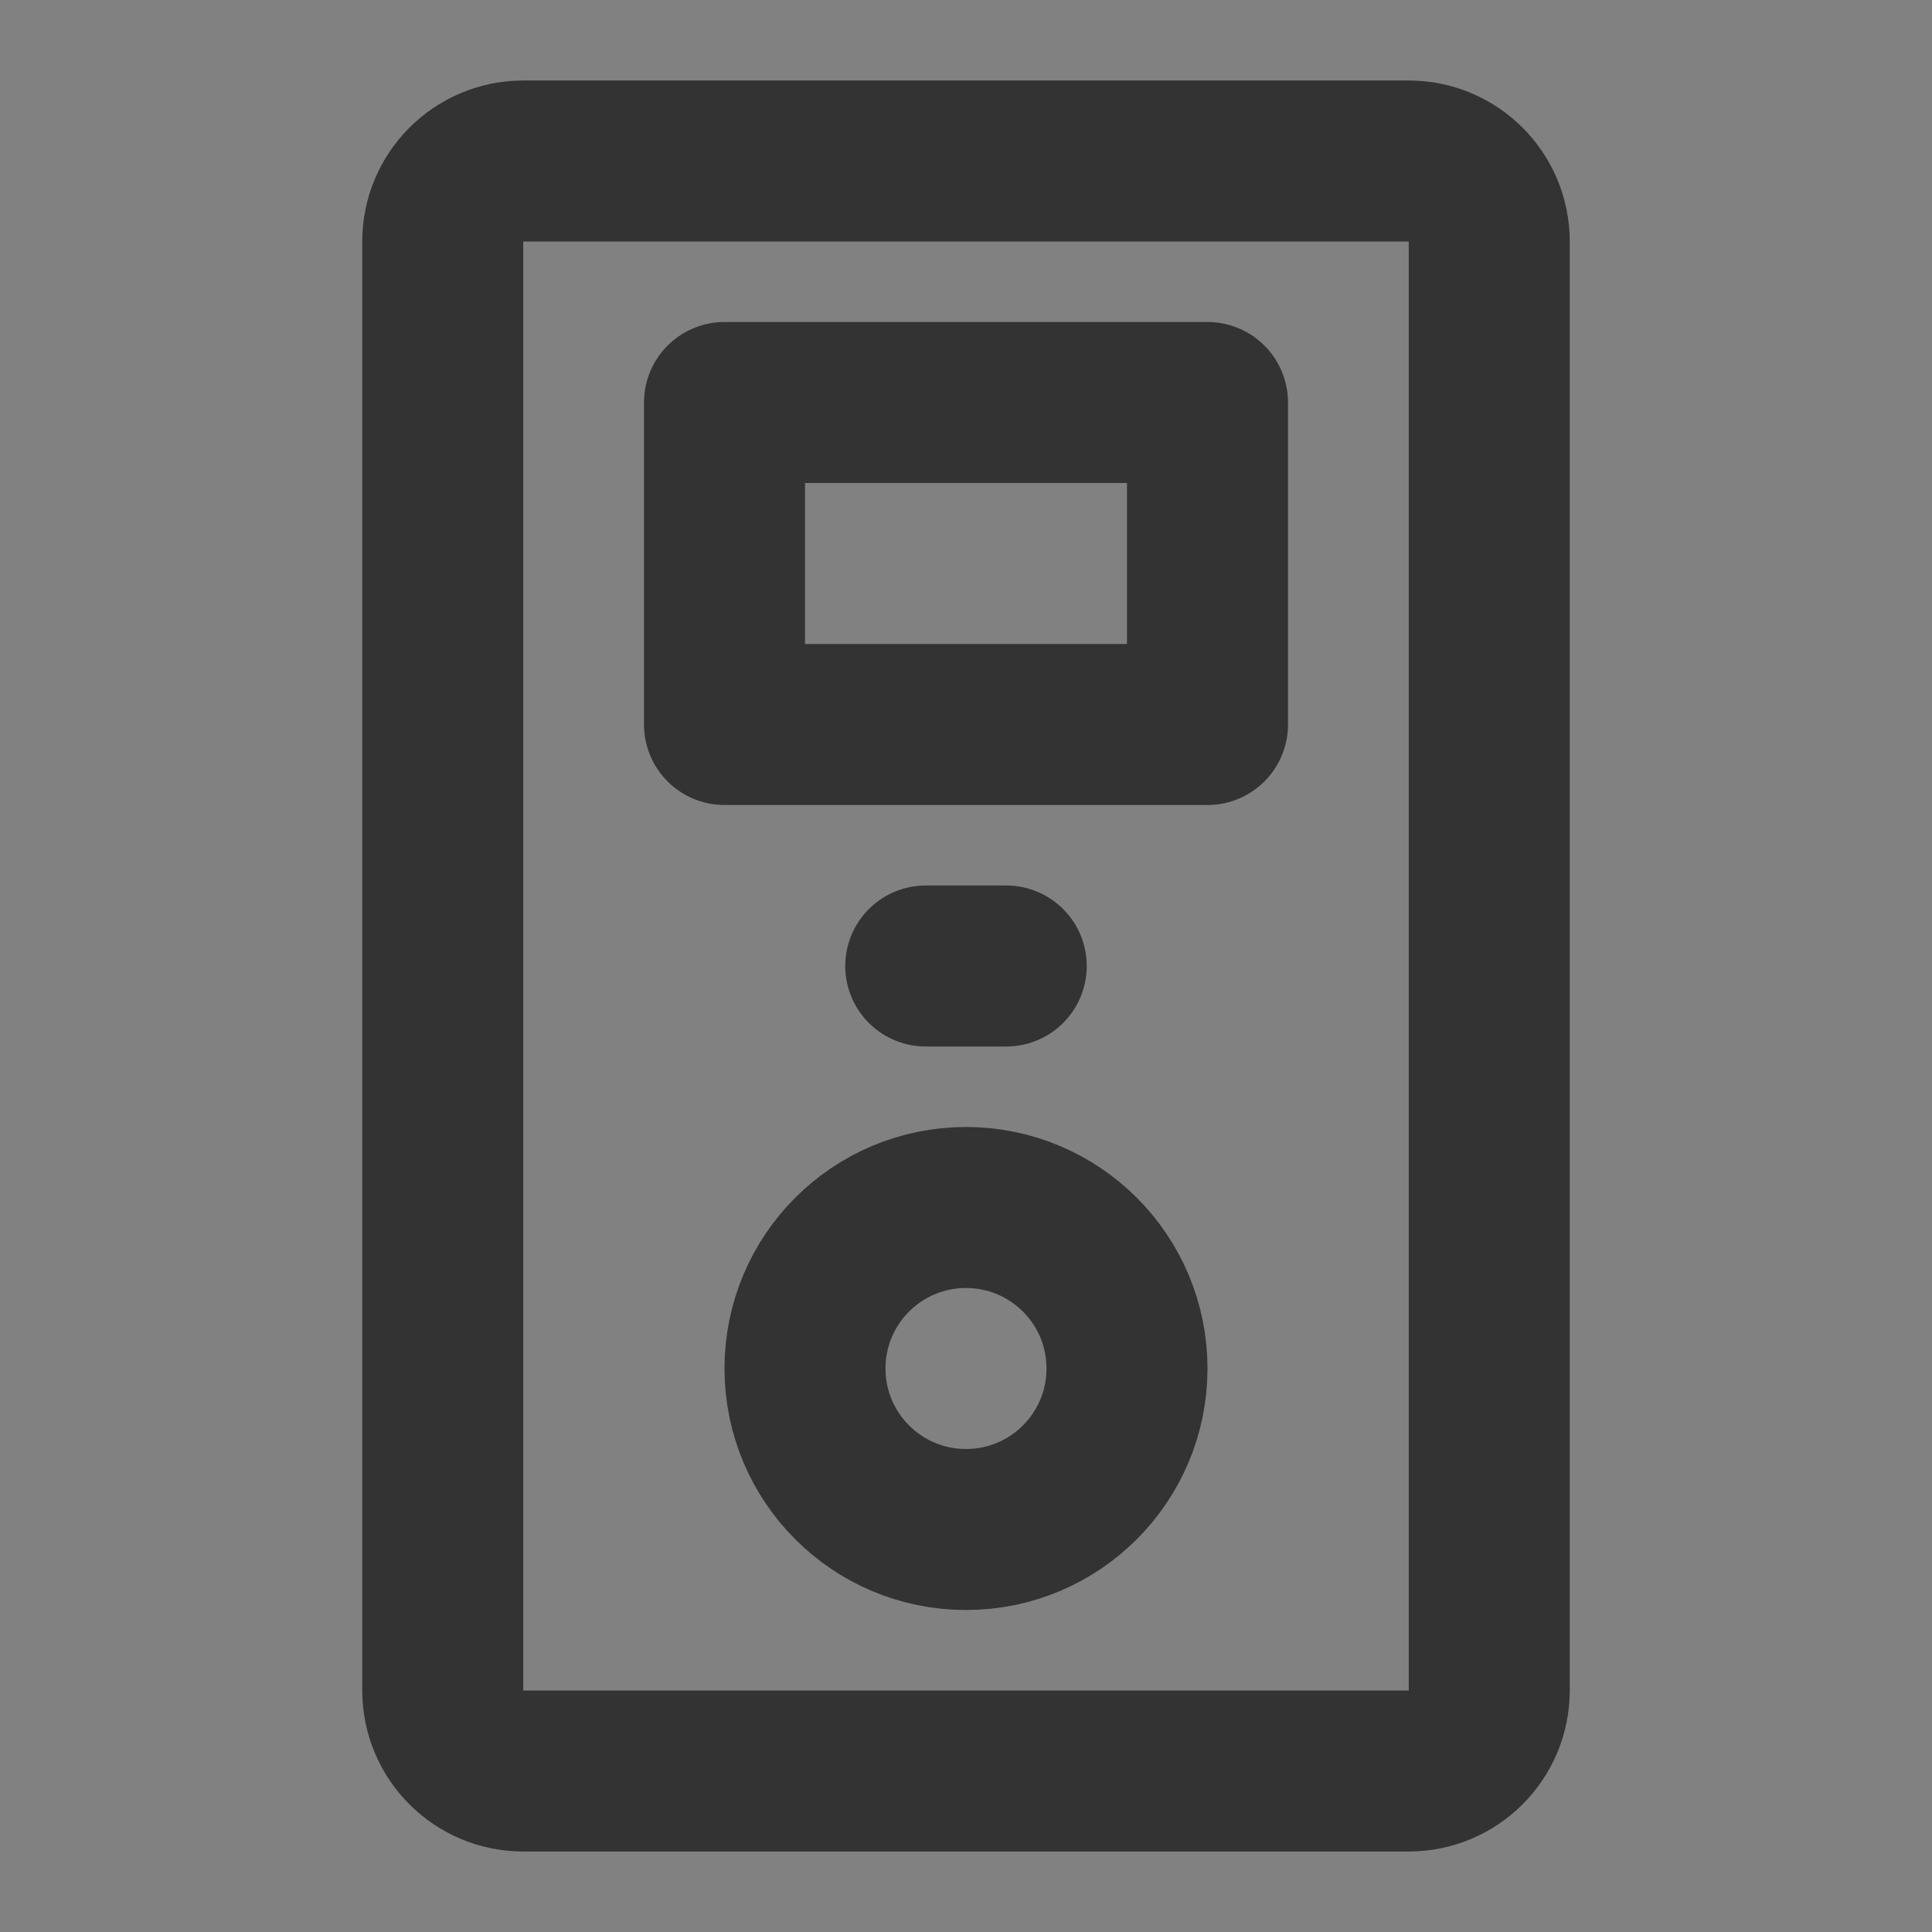 <svg width="24" height="24" viewBox="0 0 24 24" fill="none" xmlns="http://www.w3.org/2000/svg">
<rect x="0" y="0" width="24" height="24" fill="#808080" stroke="none"/>
<g clip-path="url(#clip0_2_19753)">
<path d="M24 0H0V24H24V0Z" fill="white" fill-opacity="0.01"/>
<path d="M17.5 2H6.5C5.948 2 5.5 2.448 5.5 3V21C5.5 21.552 5.948 22 6.5 22H17.5C18.052 22 18.5 21.552 18.5 21V3C18.5 2.448 18.052 2 17.5 2Z" stroke="#333333" stroke-width="2"/>
<path d="M12 19C13.105 19 14 18.105 14 17C14 15.895 13.105 15 12 15C10.895 15 10 15.895 10 17C10 18.105 10.895 19 12 19Z" stroke="#333333" stroke-width="2"/>
<path d="M15 5H9V9H15V5Z" stroke="#333333" stroke-width="2" stroke-linecap="round" stroke-linejoin="round"/>
<path d="M11.5 12H12.5" stroke="#333333" stroke-width="2" stroke-linecap="round" stroke-linejoin="round"/>
</g>
<defs>
<clipPath id="clip0_2_19753">
<rect width="24" height="24" fill="white"/>
</clipPath>
</defs>
</svg>
